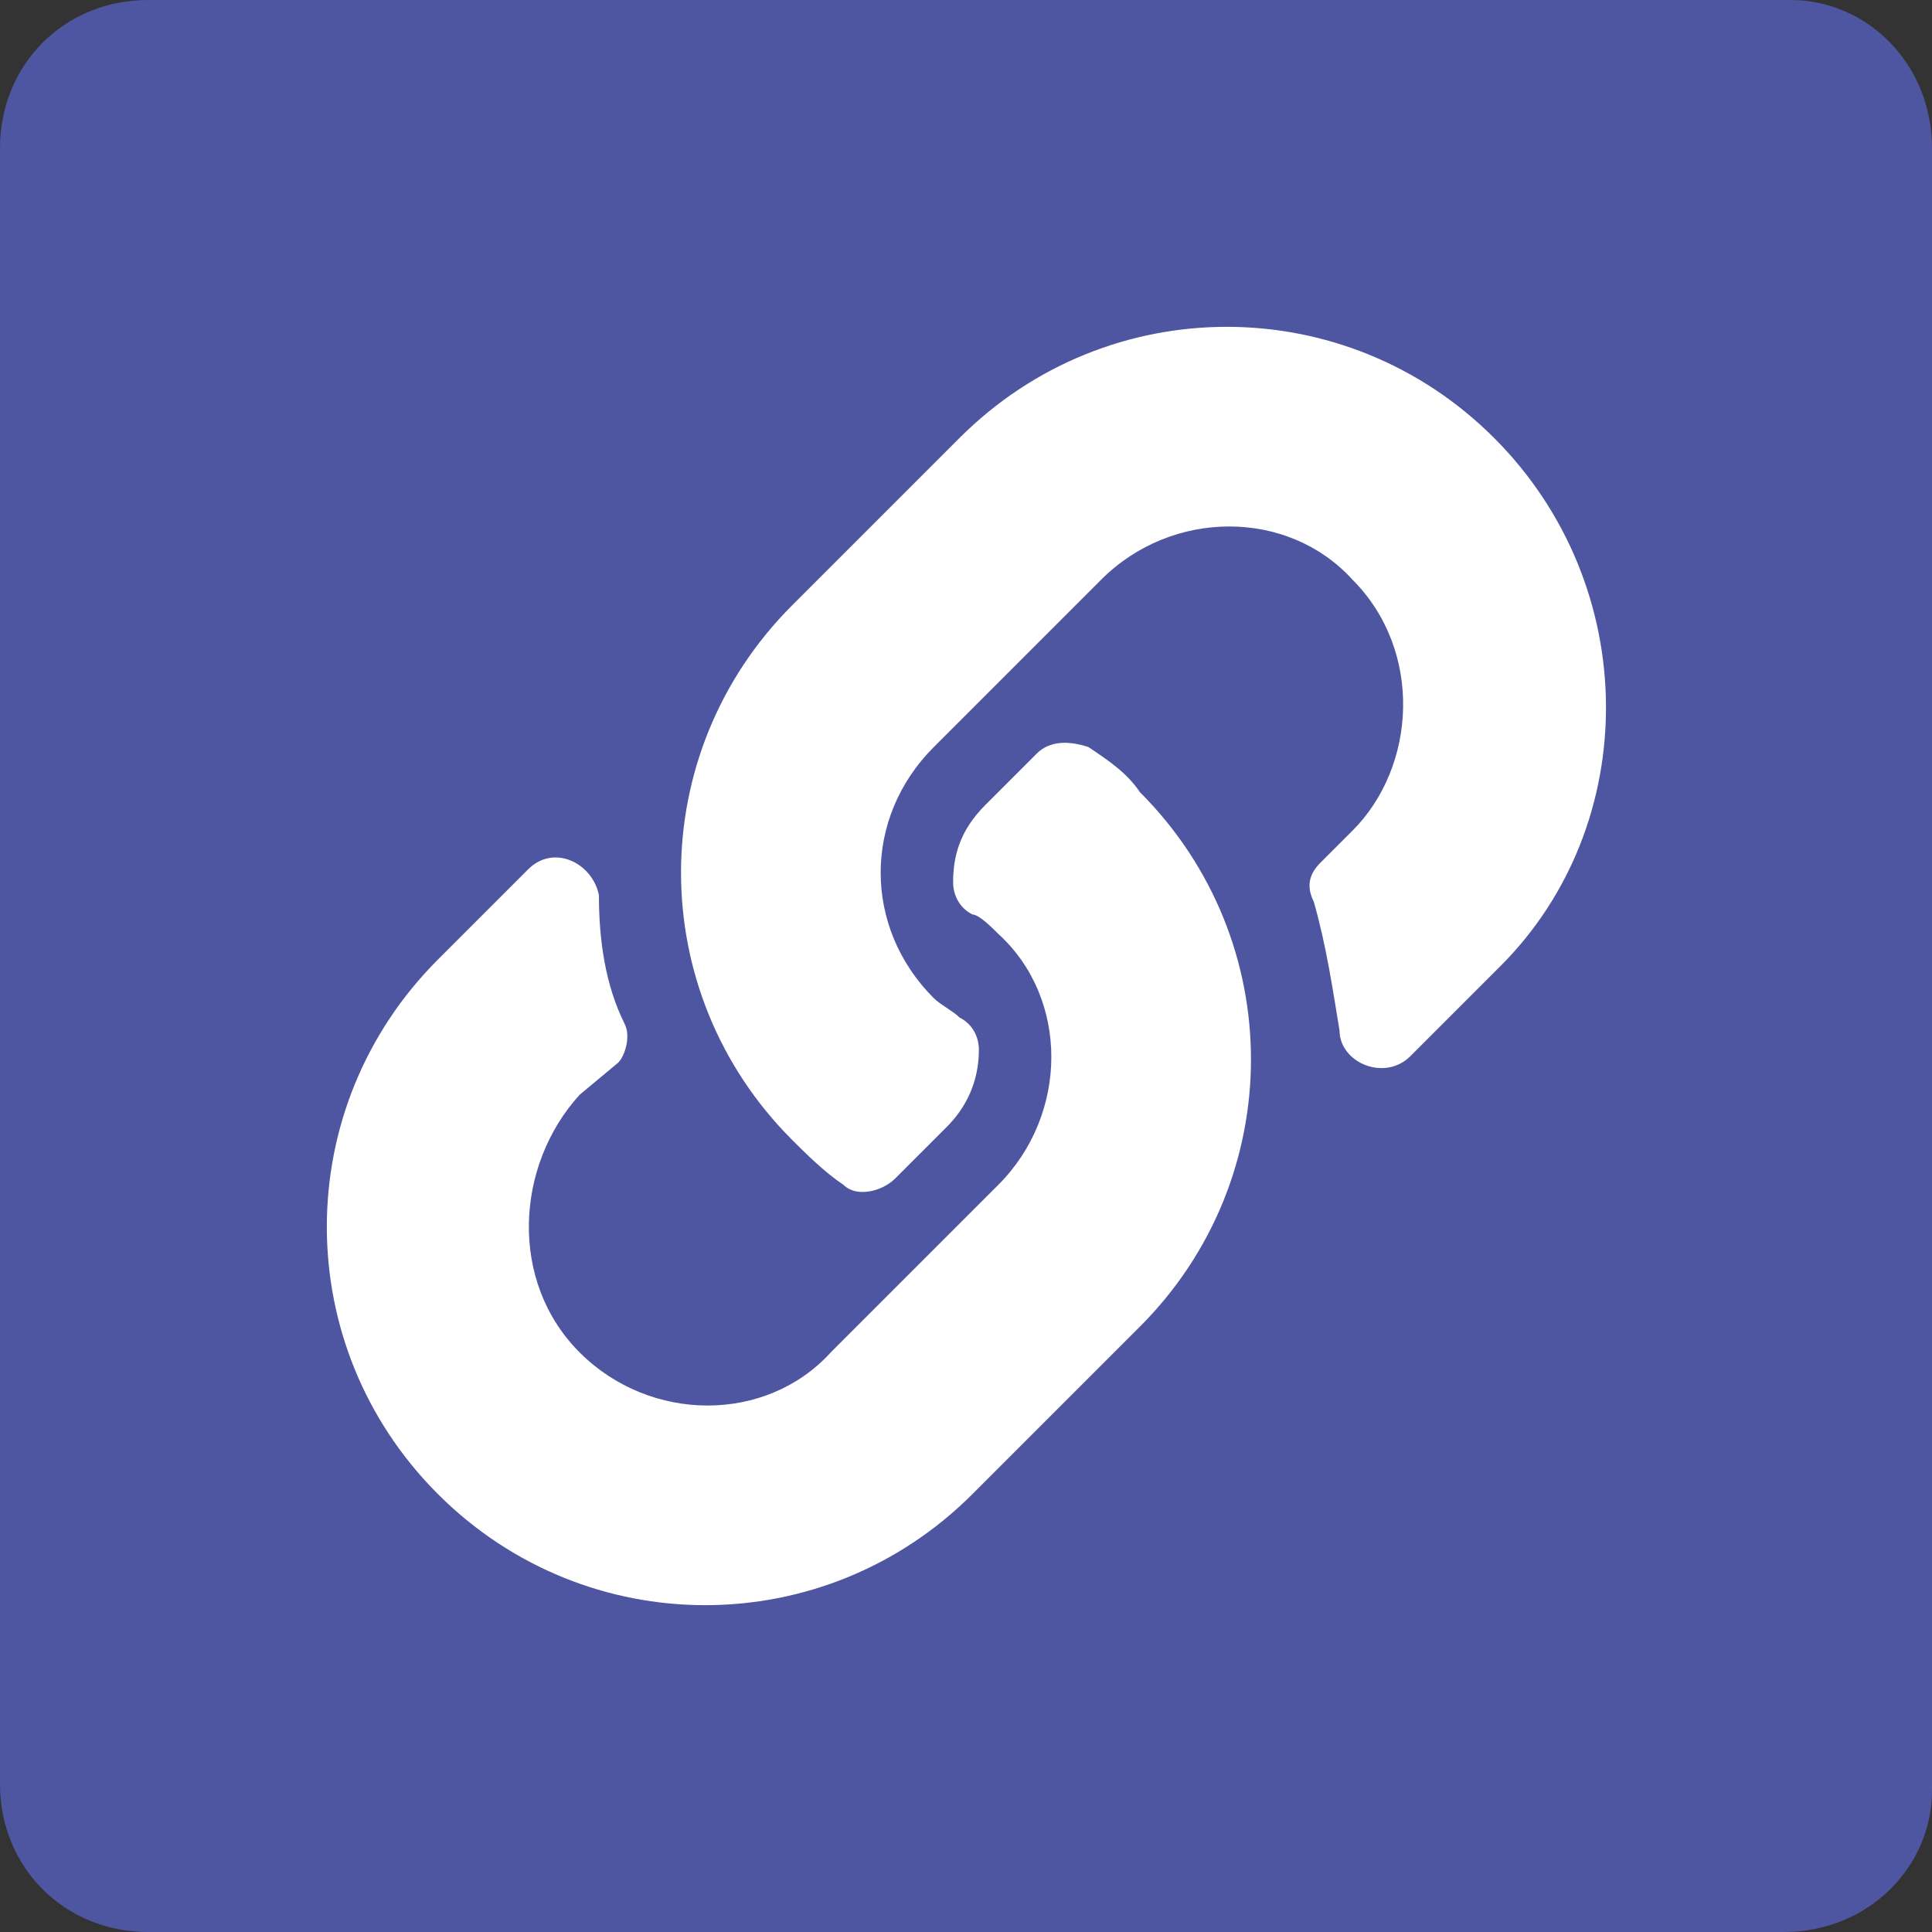 <?xml version="1.0" encoding="utf-8"?>
<!-- Generator: Adobe Illustrator 25.0.1, SVG Export Plug-In . SVG Version: 6.00 Build 0)  -->
<svg version="1.1" id="Calque_1" xmlns="http://www.w3.org/2000/svg" xmlns:xlink="http://www.w3.org/1999/xlink" x="0px" y="0px"
	 viewBox="0 0 30 30" style="enable-background:new 0 0 30 30;" xml:space="preserve">
<rect x="0" y="0" width="30" height="30" fill="#333333" stroke="none"/>
<style type="text/css">
	.st0{fill:#4E56A1;}
	.st1{fill:#FFFFFF;}
</style>
<g>
	<path class="st0" d="M27.7,30H2.3C1,30,0,29,0,27.7L0,2.3C0,1,1,0,2.3,0l25.5,0C29,0,30,1,30,2.3v25.5C30,29,29,30,27.7,30z"/>
	<g>
		<path class="st1" d="M17.7,12.3c2.3,2.3,2.3,6,0,8.3c0,0,0,0,0,0l-2.6,2.6c-2.3,2.3-6,2.3-8.3,0s-2.3-6,0-8.3l1.4-1.4
			c0.4-0.4,1-0.1,1.1,0.4c0,0.7,0.1,1.4,0.4,2c0.1,0.2,0,0.5-0.1,0.6L9,17C8,18.1,7.9,19.9,9,21c1.1,1.1,2.9,1.1,3.9,0l2.6-2.6
			c1.1-1.1,1.1-2.9,0-3.9c-0.1-0.1-0.3-0.3-0.4-0.3c-0.2-0.1-0.3-0.3-0.3-0.5c0-0.4,0.1-0.8,0.5-1.2l0.8-0.8
			c0.2-0.2,0.5-0.2,0.8-0.1C17.2,11.8,17.5,12,17.7,12.3L17.7,12.3z M23.2,6.8c-2.3-2.3-6-2.3-8.3,0l-2.6,2.6c0,0,0,0,0,0
			c-2.3,2.3-2.3,6,0,8.3c0.2,0.2,0.5,0.5,0.8,0.7c0.2,0.2,0.6,0.1,0.8-0.1l0.8-0.8c0.3-0.3,0.5-0.7,0.5-1.2c0-0.2-0.1-0.4-0.3-0.5
			c-0.1-0.1-0.3-0.2-0.4-0.3c-1.1-1.1-1.1-2.8,0-3.9L17.1,9c1.1-1.1,2.9-1.1,3.9,0c1.1,1.1,1,2.9,0,3.9l-0.5,0.5
			c-0.2,0.2-0.2,0.4-0.1,0.6c0.2,0.7,0.3,1.4,0.4,2c0,0.5,0.7,0.8,1.1,0.4l1.4-1.4C25.5,12.8,25.5,9.1,23.2,6.8L23.2,6.8z"/>
	</g>
</g>
</svg>
